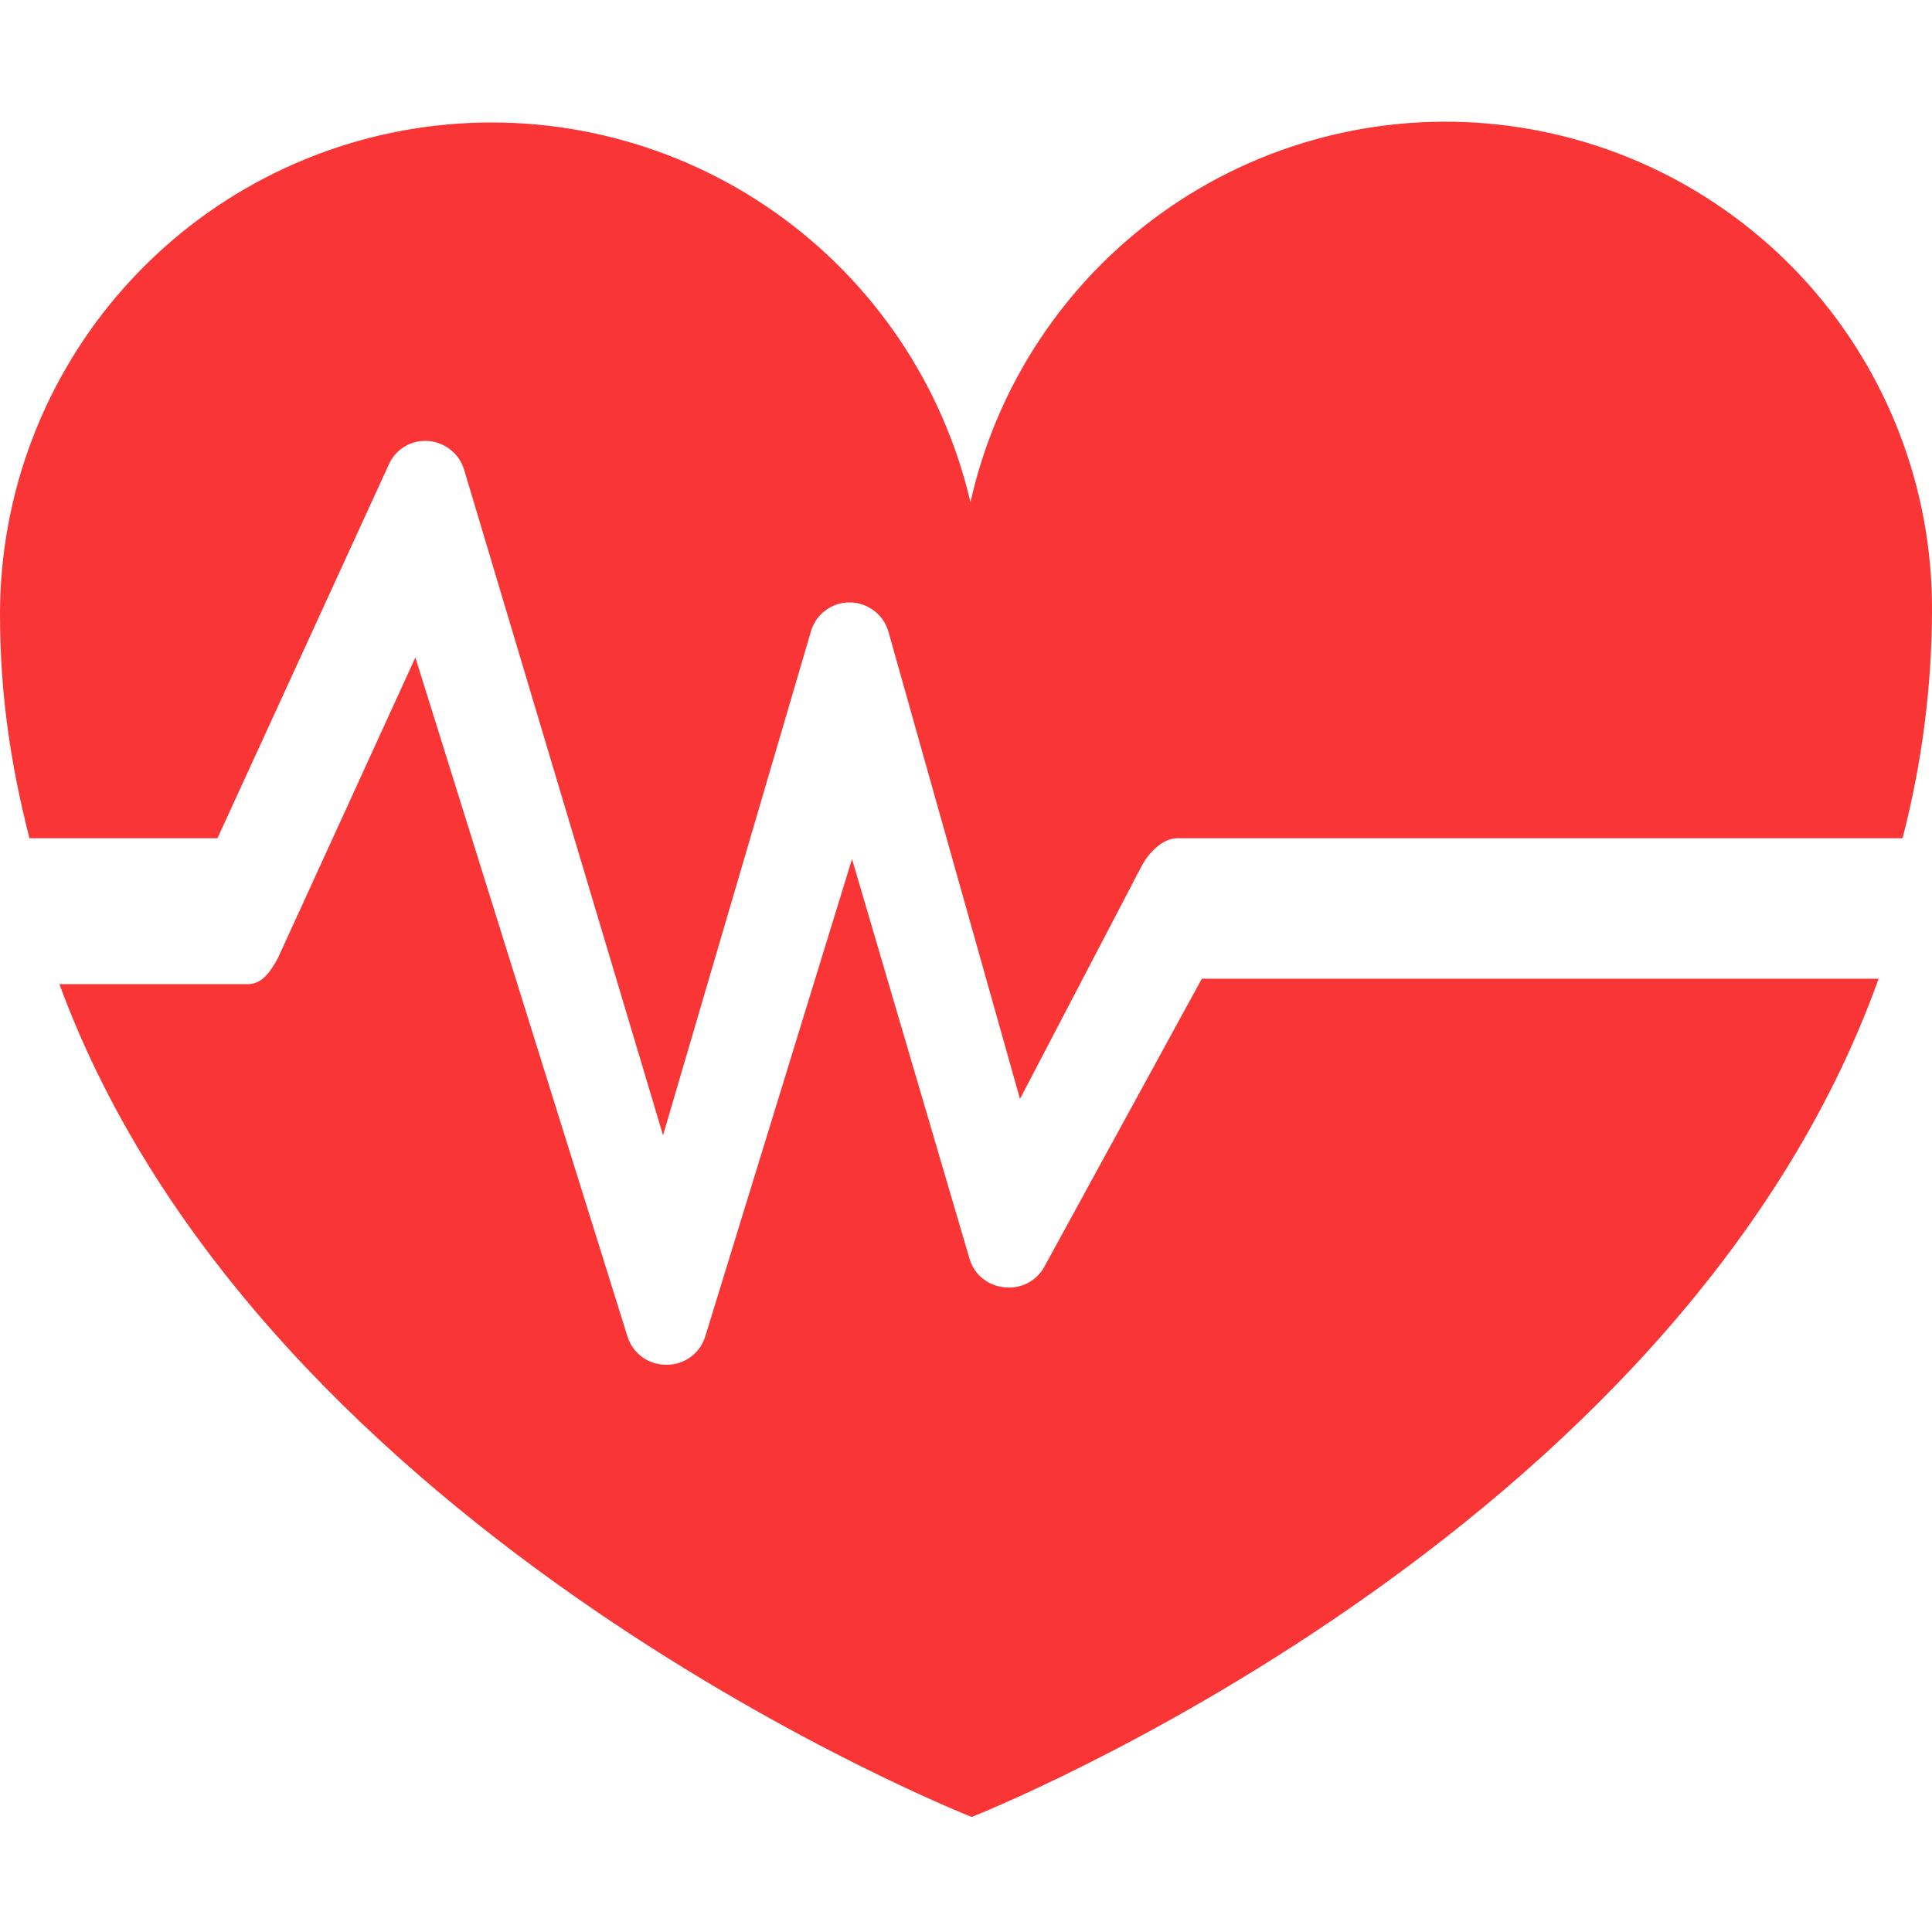 <svg width="1000" height="1000" viewBox="0 0 1000 1000" fill="none" xmlns="http://www.w3.org/2000/svg">
<g clip-path="url(#clip0)">
<path fill-rule="evenodd" clip-rule="evenodd" d="M622.063 506.582L540.563 655.645C538.583 659.291 535.55 662.256 531.859 664.151C528.169 666.047 523.992 666.785 519.875 666.27C515.794 665.932 511.906 664.384 508.71 661.823C505.514 659.262 503.156 655.805 501.938 651.895L441 444.645L365.188 691.27C363.969 695.597 361.379 699.411 357.806 702.139C354.233 704.866 349.87 706.36 345.375 706.395H344.813C340.402 706.43 336.093 705.062 332.51 702.49C328.926 699.917 326.253 696.273 324.875 692.082L215 340.332L143.938 495.707C140.313 502.332 136.063 509.395 128.25 509.395H30.75C136.125 796.207 502.938 940.457 502.938 940.457C502.938 940.457 868.25 797.02 972.375 506.582H622.063Z" fill="#F93535"/>
<path fill-rule="evenodd" clip-rule="evenodd" d="M112.562 433.873L201.625 239.623C203.478 235.87 206.436 232.774 210.101 230.752C213.766 228.729 217.962 227.877 222.125 228.31C226.283 228.706 230.228 230.333 233.457 232.982C236.685 235.632 239.051 239.184 240.25 243.185L343.188 587.623L419.5 327.623C420.606 323.153 423.163 319.176 426.771 316.314C430.378 313.453 434.833 311.869 439.438 311.81H439.688C449.062 311.81 457.375 318.06 459.875 327.06L527.938 568.81L590.875 448.31C594.5 441.435 601.688 433.873 609.375 433.873H984.75C994.837 395.073 999.962 355.15 1000 315.06C1000.05 253.026 977.202 193.156 935.841 146.924C894.479 100.692 837.511 71.349 775.854 64.52C714.197 57.691 652.188 73.855 601.712 109.915C551.235 145.975 515.841 199.394 502.312 259.935C488.095 199.147 452.032 145.705 400.98 109.774C349.929 73.843 287.452 57.929 225.432 65.059C163.412 72.189 106.177 101.866 64.611 148.446C23.046 195.025 0.051 255.257 0 317.685C0 359.685 5.625 396.185 15.25 433.873H112.562Z" fill="#F93535"/>
</g>
<defs>
<clipPath id="clip0">
<rect width="1000" height="1000" fill="white"/>
</clipPath>
</defs>
</svg>
